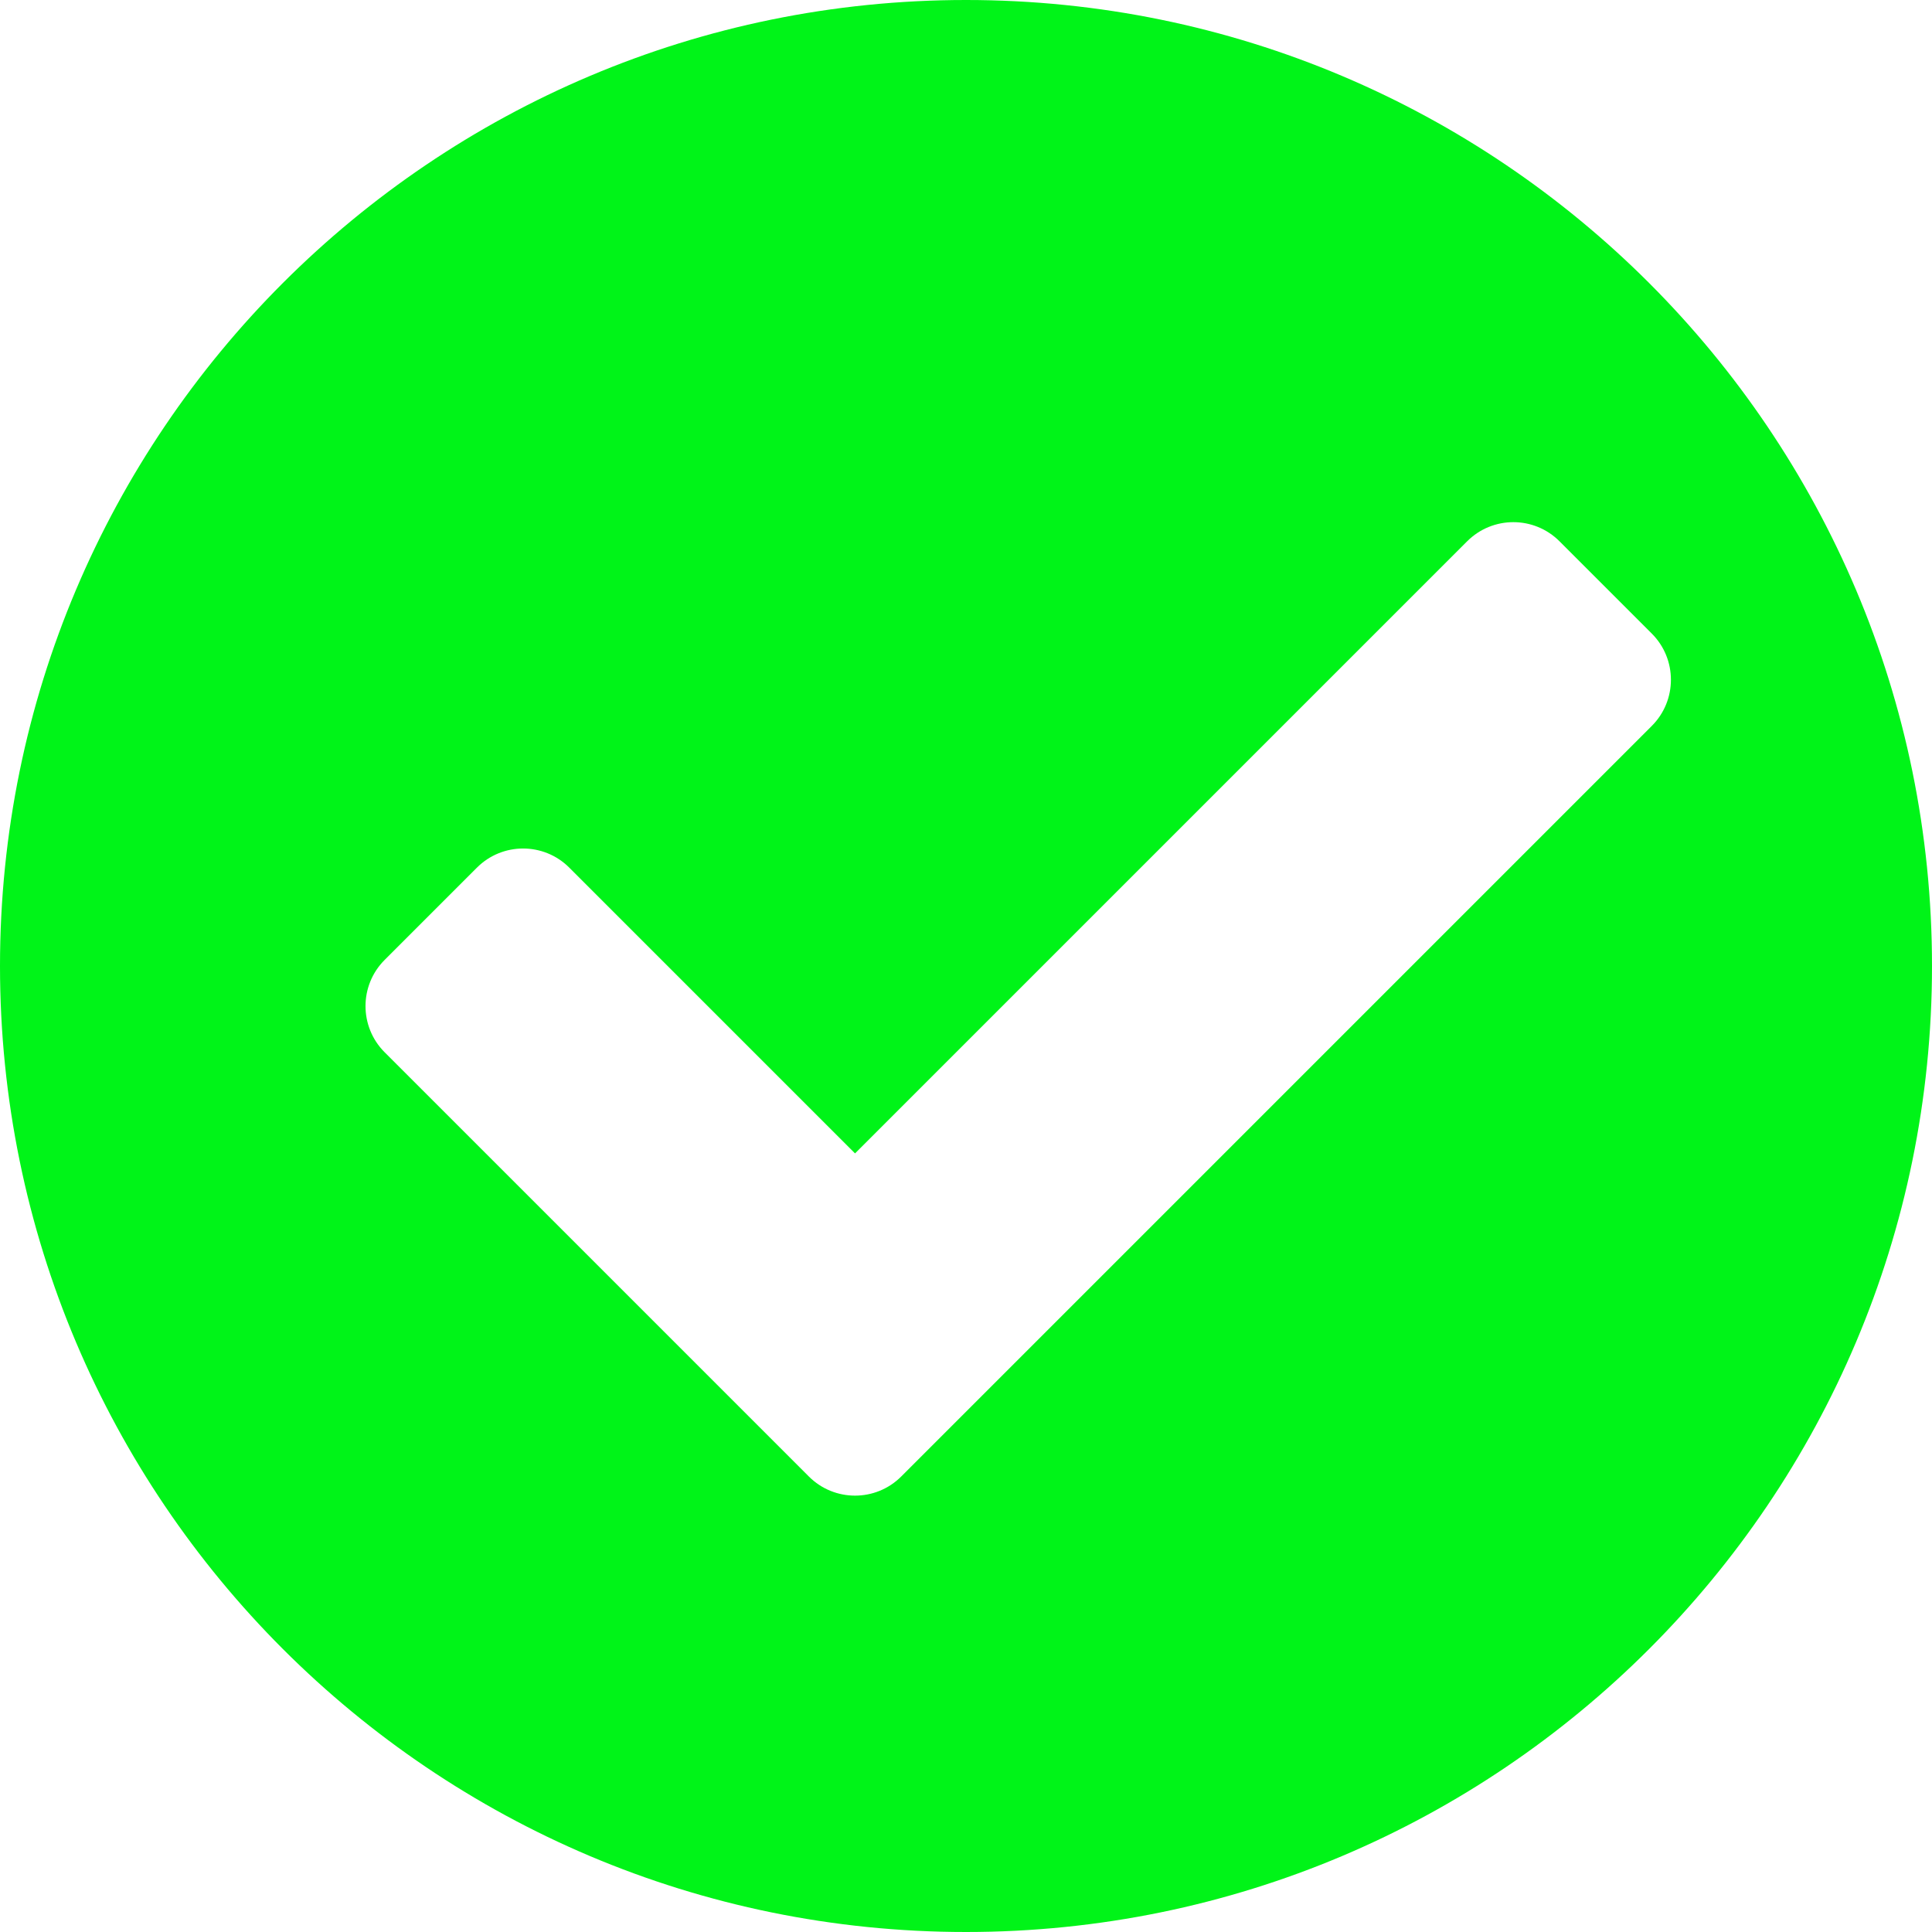 <svg width="38" height="38" viewBox="0 0 37 37" fill="none" xmlns="http://www.w3.org/2000/svg">
<path fill-rule="evenodd" clip-rule="evenodd" d="M18.5 37C28.717 37 37 28.717 37 18.5C37 8.283 28.717 0 18.5 0C8.283 0 0 8.283 0 18.5C0 28.717 8.283 37 18.5 37ZM7.366 20.152L15.491 28.277C15.979 28.765 16.771 28.765 17.259 28.277L31.634 13.902C32.122 13.414 32.122 12.622 31.634 12.134L29.866 10.366C29.378 9.878 28.587 9.878 28.098 10.366L16.375 22.089L10.902 16.616C10.414 16.128 9.622 16.128 9.134 16.616L7.366 18.384C6.878 18.872 6.878 19.663 7.366 20.152Z" fill="#00F418"/>
</svg>

